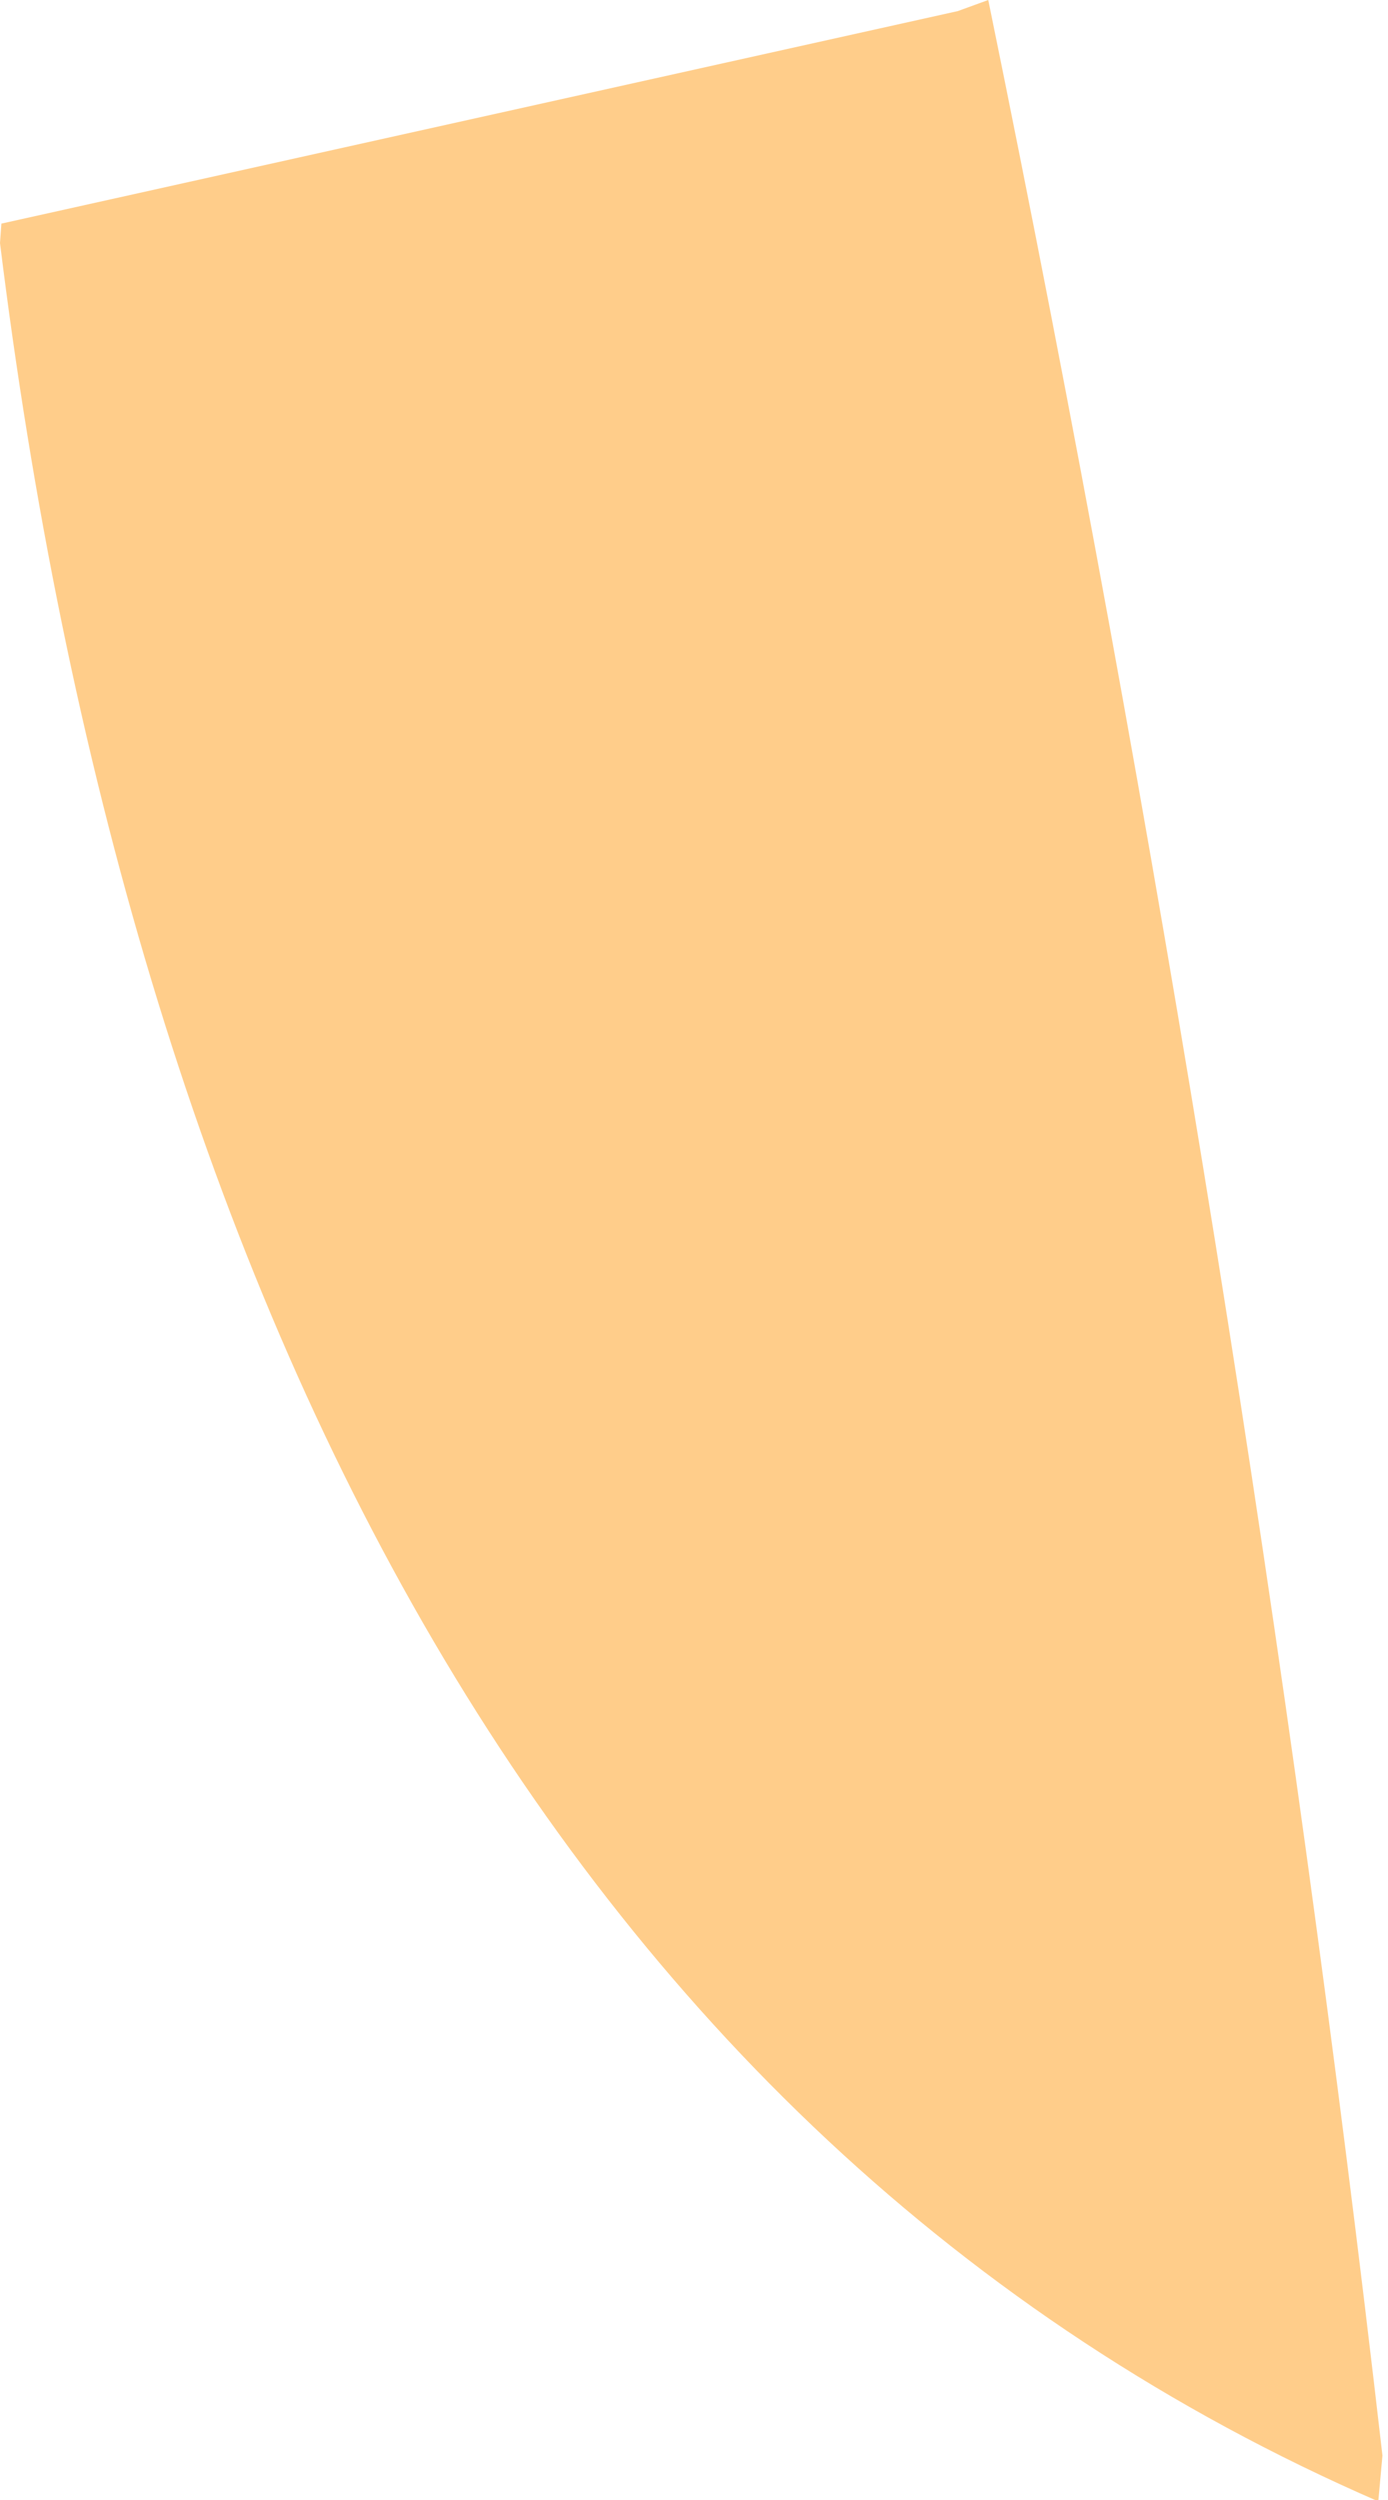 <?xml version="1.0" encoding="iso-8859-1"?>
<!-- Generator: Adobe Illustrator 16.0.0, SVG Export Plug-In . SVG Version: 6.00 Build 0)  -->
<!DOCTYPE svg PUBLIC "-//W3C//DTD SVG 1.1//EN" "http://www.w3.org/Graphics/SVG/1.1/DTD/svg11.dtd">
<svg version="1.1" id="Layer_1" xmlns="http://www.w3.org/2000/svg" xmlns:xlink="http://www.w3.org/1999/xlink" x="0px" y="0px"
	 width="1px" height="1.8px" viewBox="0 0 1 1.8" style="enable-background:new 0 0 1 1.8;" xml:space="preserve">
<path style="fill:#FFCD8A;" d="M0.993,1.801C0.39,1.539,0.092,0.919,0,0.175l0.001-0.014l0.689-0.153L0.712,0
	C0.836,0.605,0.93,1.194,0.996,1.768L0.993,1.801z"/>
</svg>
